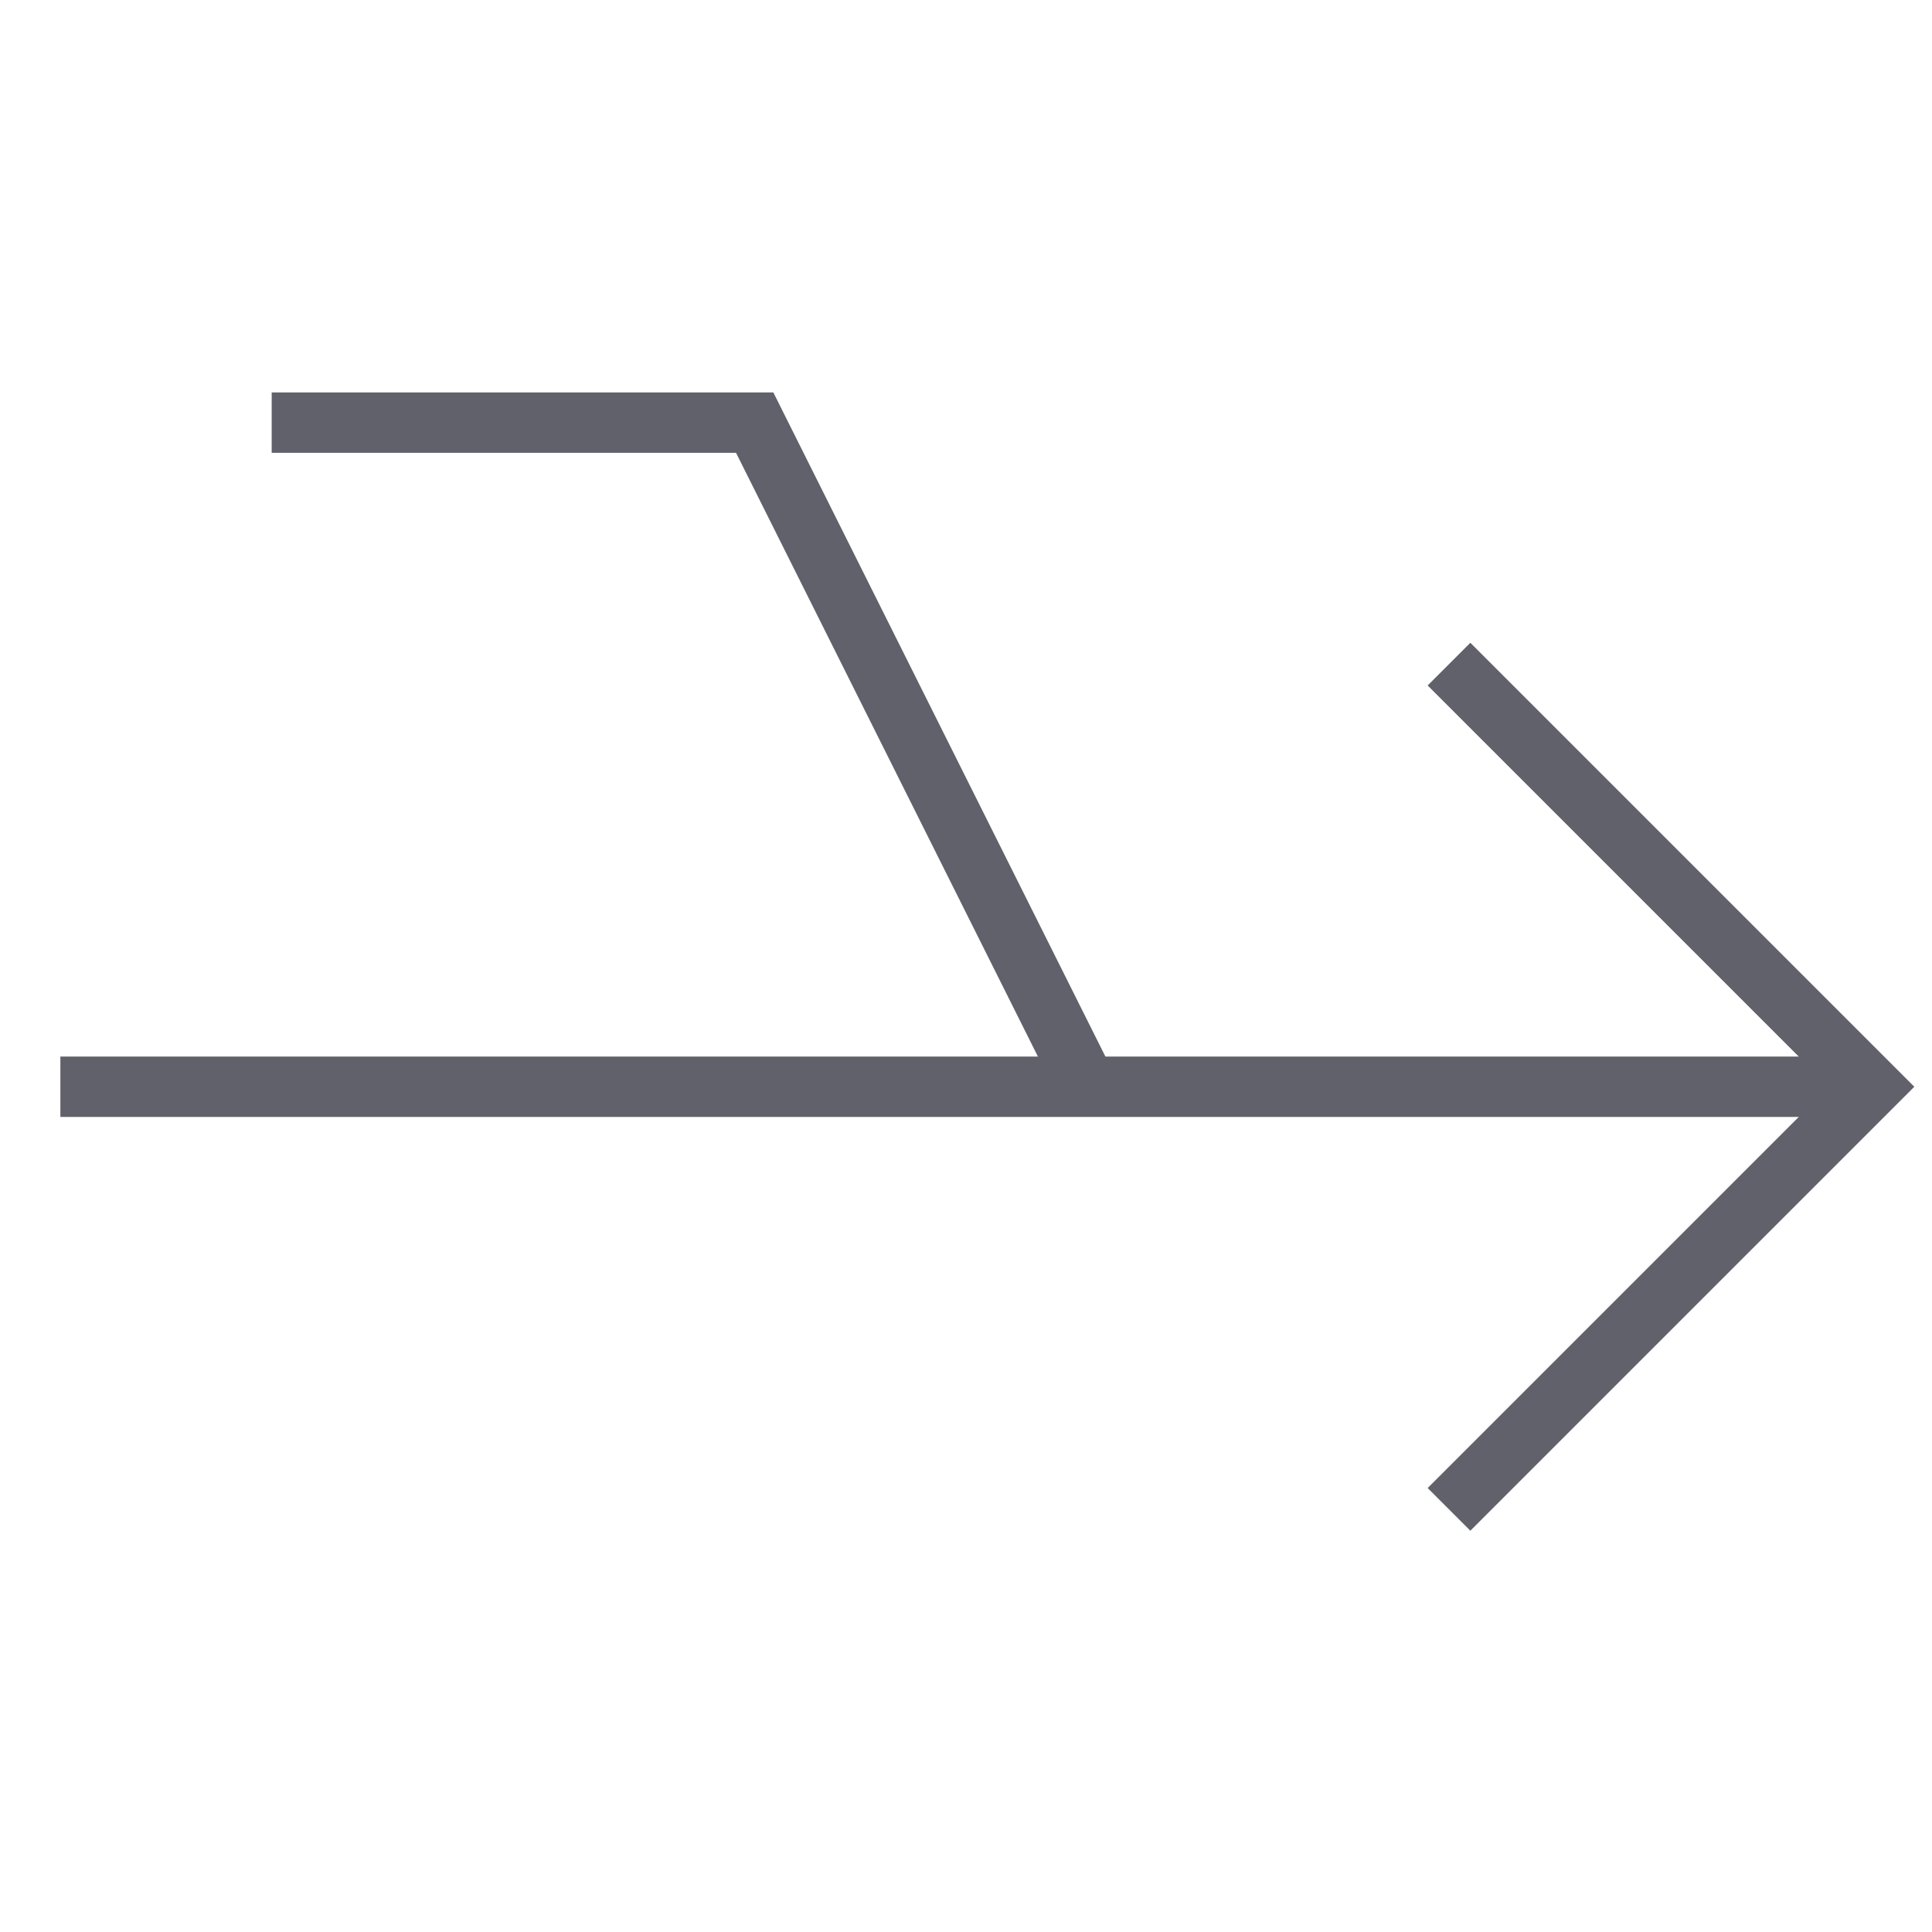 <svg xmlns="http://www.w3.org/2000/svg" height="24" width="24" viewBox="0 0 64 64"><line data-cap="butt" x1="2" y1="36" x2="62" y2="36" fill="none" stroke="#61616b" stroke-width="2"></line><polyline id="butt-2" points="9 14 25 14 36 36" fill="none" stroke="#61616b" stroke-width="2"></polyline><polyline points="48 22 62 36 48 50" fill="none" stroke="#61616b" stroke-width="2"></polyline></svg>